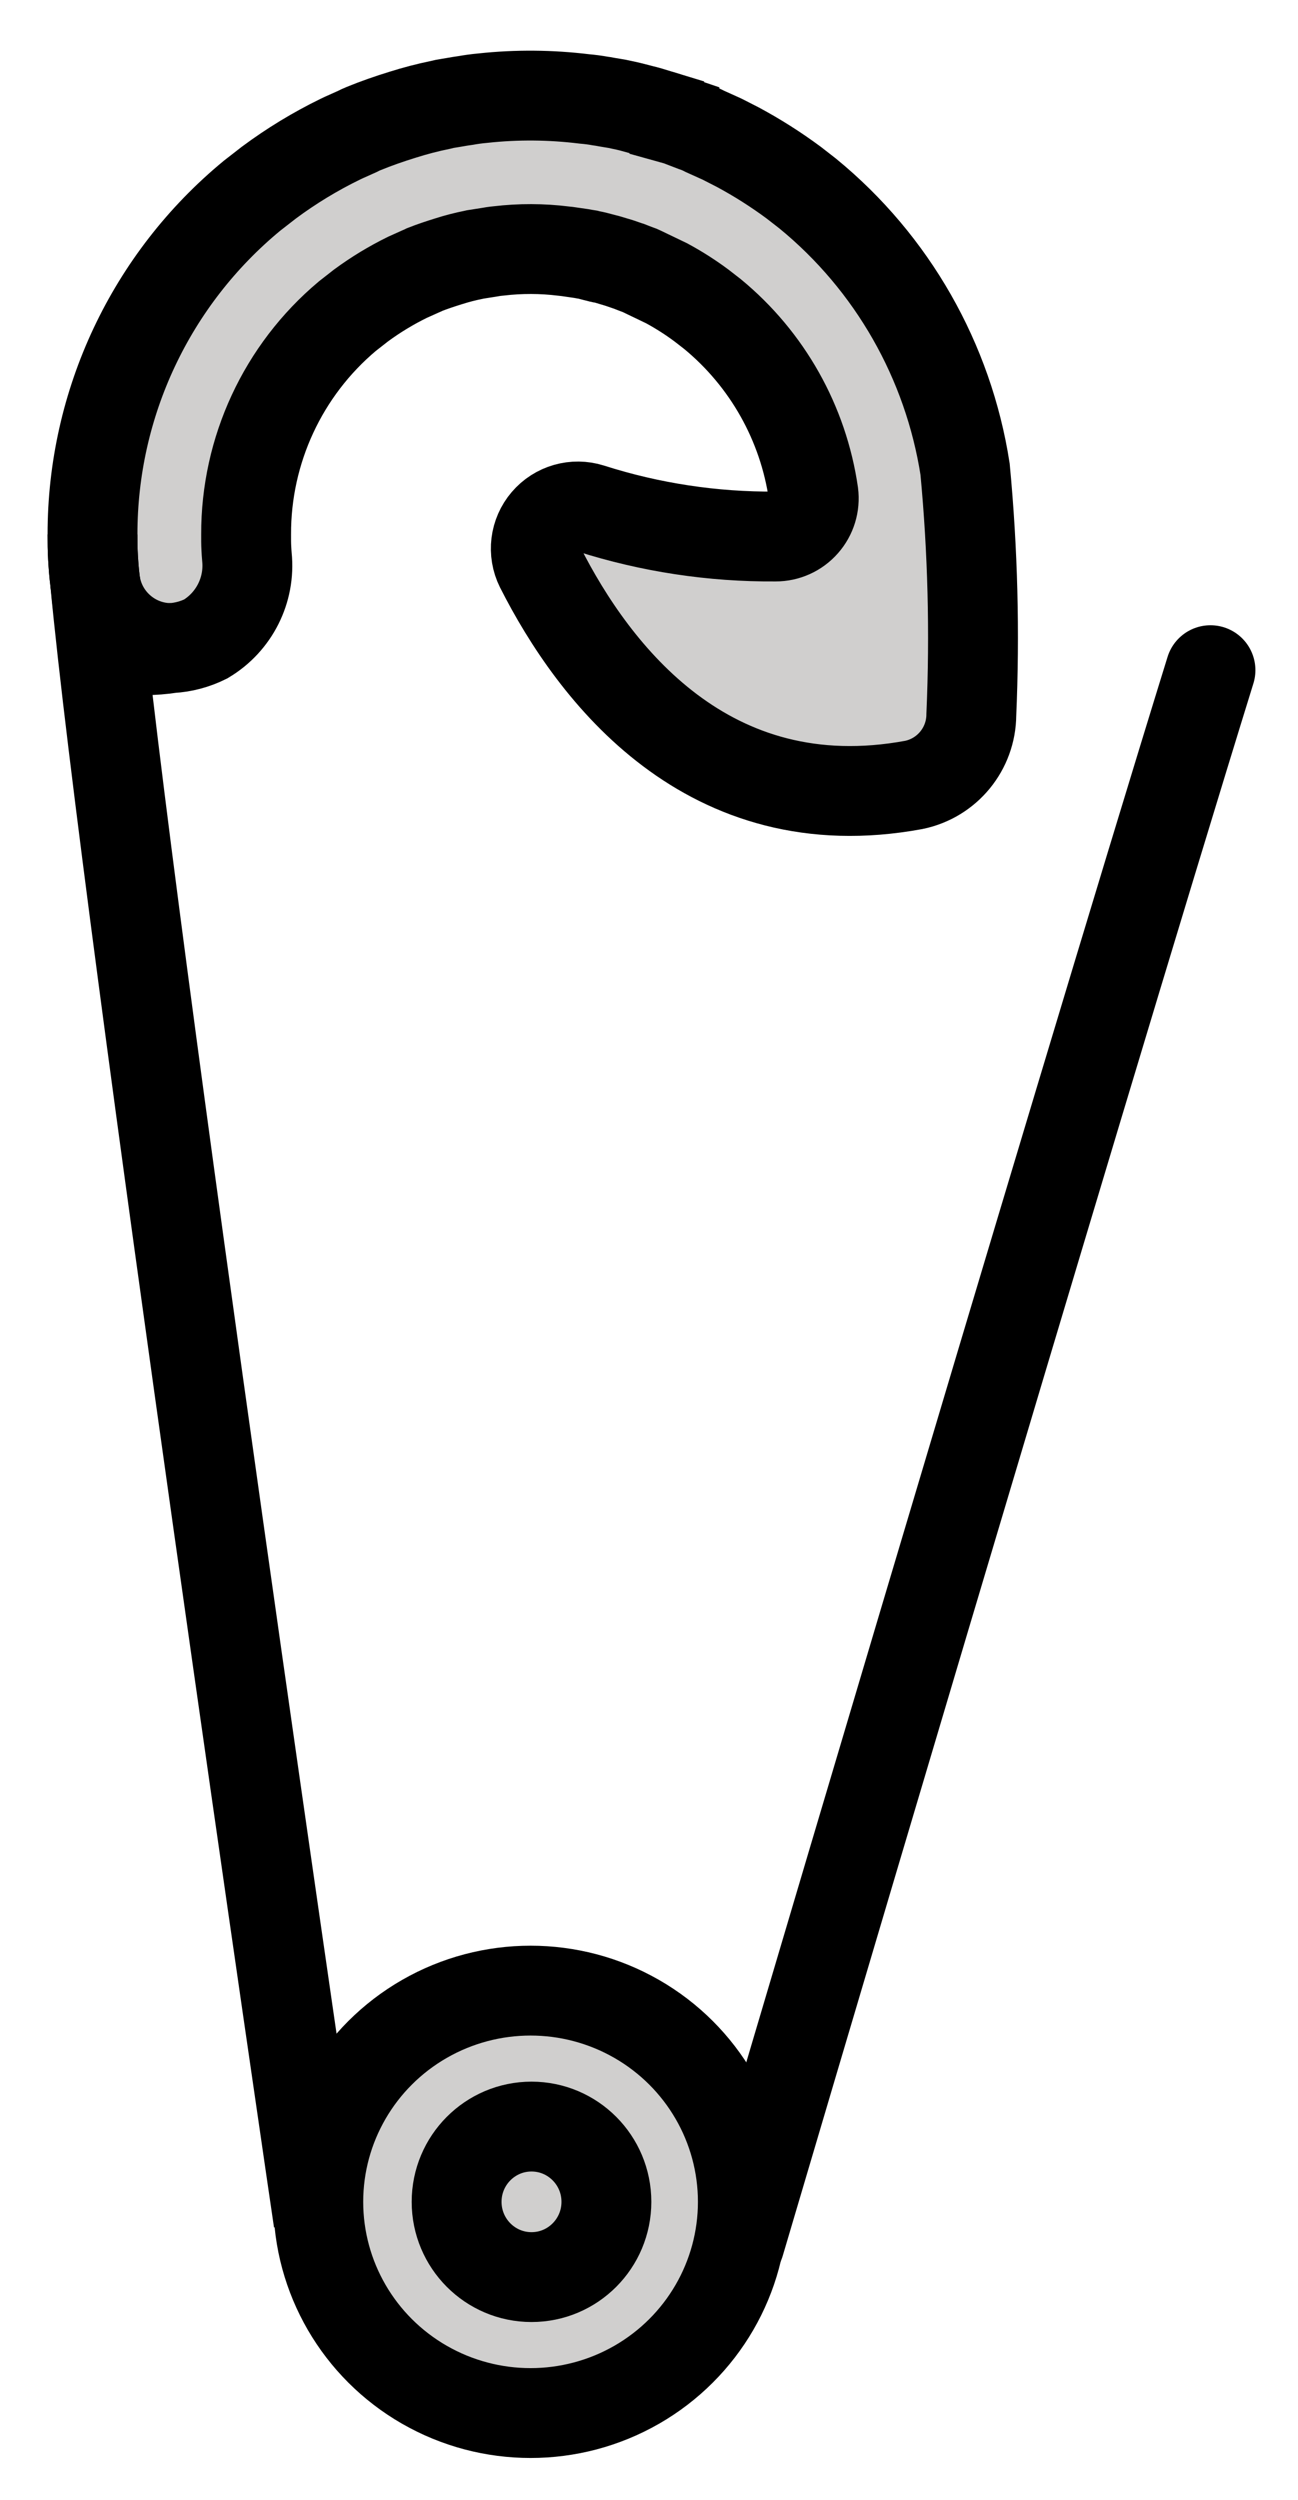 <svg xmlns="http://www.w3.org/2000/svg" role="img" viewBox="24.68 8.30 28.89 55.64"><title>1F9F7.svg</title><g id="color" fill="#d0cfce"><path d="M46.16,18.741 C45.786,16.339 44.543,14.152 42.659,12.609 L42.347,12.366 C41.951,12.073 41.536,11.809 41.102,11.576 L40.764,11.403 C40.731,11.387 40.699,11.372 40.666,11.358 L40.373,11.226 C40.295,11.185 40.213,11.15 40.129,11.122 L39.884,11.028 C39.821,11.002 39.756,10.979 39.691,10.961 L39.691,10.96 C39.588,10.925 39.483,10.89 39.382,10.861 L39.353,10.853 L39.353,10.852 C39.203,10.806 39.053,10.761 38.959,10.74 C38.81,10.7 38.661,10.662 38.504,10.63 C38.445,10.616 38.386,10.605 38.326,10.596 L38.211,10.577 C38.126,10.561 38.054,10.549 38.045,10.549 C37.927,10.528 37.808,10.512 37.689,10.502 C36.94,10.41 36.183,10.403 35.433,10.484 C35.285,10.497 35.137,10.519 35.056,10.535 C34.961,10.547 34.871,10.562 34.782,10.578 L34.673,10.596 C34.608,10.605 34.544,10.618 34.481,10.635 C34.198,10.693 33.918,10.766 33.643,10.853 C33.348,10.944 33.052,11.047 32.776,11.16 C32.726,11.18 32.677,11.203 32.629,11.228 L32.341,11.358 C32.314,11.37 32.285,11.383 32.258,11.396 C31.698,11.669 31.164,11.993 30.664,12.365 L30.29,12.656 C28.039,14.512 26.736,17.278 26.739,20.195 C26.739,20.367 26.74,20.538 26.75,20.704 C26.761,20.892 26.773,21.058 26.796,21.234 C26.905,22.086 27.63,22.724 28.488,22.725 C28.759,22.728 29.026,22.657 29.259,22.521 C29.893,22.142 30.251,21.431 30.176,20.697 C30.17,20.635 30.167,20.572 30.163,20.501 C30.157,20.399 30.158,20.297 30.158,20.195 C30.152,18.322 30.977,16.542 32.411,15.337 L32.714,15.1 C33.04,14.86 33.386,14.65 33.749,14.472 L34.036,14.343 C34.071,14.329 34.106,14.313 34.14,14.296 C34.306,14.231 34.483,14.172 34.673,14.113 C34.852,14.056 35.035,14.009 35.219,13.972 L35.259,13.963 L35.565,13.915 C35.622,13.905 35.679,13.894 35.779,13.885 C36.26,13.828 36.745,13.829 37.225,13.889 C37.247,13.892 37.292,13.897 37.314,13.899 L37.611,13.943 C37.662,13.952 37.713,13.96 37.763,13.968 C37.781,13.973 38.056,14.045 38.073,14.048 L37.815,13.98 C37.905,13.996 37.99,14.02 38.131,14.057 C38.203,14.073 38.275,14.098 38.347,14.119 C38.365,14.125 38.384,14.131 38.404,14.136 C38.429,14.144 38.452,14.151 38.473,14.157 L38.677,14.227 L38.684,14.229 L38.74,14.251 C38.798,14.274 38.855,14.296 38.911,14.316 C38.932,14.326 38.953,14.335 38.974,14.344 L39.519,14.606 C39.789,14.752 40.049,14.918 40.296,15.102 L40.538,15.29 C41.758,16.295 42.559,17.719 42.785,19.284 C42.816,19.526 42.742,19.77 42.58,19.953 C42.419,20.137 42.186,20.242 41.942,20.241 C40.545,20.252 39.154,20.041 37.823,19.616 C37.465,19.503 37.074,19.615 36.83,19.901 C36.586,20.186 36.536,20.59 36.703,20.927 C37.9,23.291 40.437,26.617 45.019,25.77 C45.761,25.617 46.295,24.966 46.299,24.208 C46.378,22.385 46.332,20.558 46.16,18.741 z"/><ellipse cx="36.489" cy="57.306" rx="4.725" ry="4.701"/></g><g id="line" fill="none" stroke="#000" stroke-width="2"><path stroke-linecap="round" stroke-linejoin="round" d="M41.143,58.223s7.444-25.205,10.479-35.007"/><path stroke-miterlimit="10" d="M26.796,21.234C27.471,28.516,31.768,57.73,31.768,57.73"/><ellipse cx="36.489" cy="57.306" stroke-miterlimit="10" rx="4.725" ry="4.701"/><ellipse cx="36.51" cy="57.306" stroke-miterlimit="10" rx="1.667" ry="1.675"/><path stroke-miterlimit="10" d="M26.739,20.195 C26.739,20.367 26.74,20.538 26.75,20.704 C26.761,20.892 26.773,21.058 26.796,21.234 C26.905,22.086 27.63,22.724 28.488,22.725"/><path stroke-miterlimit="10" d="M46.16,18.741 C45.786,16.339 44.543,14.152 42.659,12.609 L42.347,12.366 C41.951,12.073 41.536,11.809 41.102,11.576 L40.764,11.403 C40.732,11.387 40.699,11.372 40.666,11.358 L40.373,11.226 C40.295,11.185 40.213,11.15 40.129,11.122 L39.884,11.028 C39.821,11.002 39.756,10.979 39.691,10.961 L39.691,10.96 C39.588,10.925 39.483,10.89 39.382,10.861 L39.353,10.853 L39.353,10.852 C39.203,10.806 39.053,10.761 38.959,10.74 C38.81,10.7 38.661,10.662 38.504,10.63 C38.445,10.616 38.386,10.605 38.326,10.596 L38.211,10.577 C38.127,10.561 38.054,10.549 38.045,10.549 C37.927,10.528 37.808,10.512 37.689,10.502 C36.94,10.41 36.183,10.403 35.433,10.484 C35.285,10.497 35.137,10.519 35.056,10.534 C34.961,10.547 34.871,10.562 34.782,10.578 L34.673,10.596 C34.608,10.605 34.544,10.618 34.481,10.635 C34.198,10.693 33.918,10.766 33.643,10.853 C33.348,10.944 33.052,11.047 32.776,11.16 C32.726,11.18 32.677,11.203 32.629,11.228 L32.341,11.357 C32.314,11.37 32.285,11.383 32.258,11.396 C31.698,11.669 31.164,11.993 30.664,12.365 L30.29,12.656 C28.039,14.512 26.736,17.278 26.739,20.195 C26.739,20.367 26.74,20.538 26.75,20.704 C26.761,20.892 26.773,21.058 26.796,21.234 C26.907,22.096 26.796,22.98 28.488,22.725 C28.757,22.71 29.019,22.64 29.259,22.521 C29.893,22.142 30.251,21.431 30.176,20.697 C30.17,20.635 30.167,20.572 30.163,20.501 C30.157,20.399 30.158,20.297 30.158,20.195 C30.152,18.322 30.977,16.542 32.411,15.337 L32.714,15.1 C33.04,14.86 33.386,14.65 33.749,14.472 L34.036,14.343 C34.071,14.329 34.106,14.313 34.14,14.296 C34.306,14.231 34.483,14.172 34.673,14.113 C34.852,14.056 35.035,14.009 35.219,13.972 L35.259,13.963 L35.565,13.915 C35.622,13.905 35.679,13.894 35.779,13.885 C36.26,13.828 36.745,13.829 37.225,13.889 C37.247,13.892 37.292,13.897 37.314,13.899 L37.611,13.942 C37.662,13.952 37.713,13.96 37.763,13.968 C37.781,13.973 38.056,14.045 38.073,14.048 L37.815,13.98 C37.905,13.996 37.99,14.02 38.131,14.057 C38.203,14.073 38.275,14.098 38.347,14.119 C38.365,14.125 38.384,14.131 38.404,14.136 C38.429,14.144 38.452,14.151 38.473,14.157 L38.677,14.227 L38.684,14.229 L38.74,14.251 C38.798,14.274 38.855,14.296 38.911,14.316 C38.932,14.326 38.953,14.335 38.974,14.344 L39.519,14.606 C39.789,14.752 40.049,14.918 40.296,15.102 L40.538,15.29 C41.758,16.295 42.559,17.719 42.785,19.284 C42.816,19.526 42.742,19.77 42.58,19.953 C42.419,20.137 42.186,20.242 41.942,20.241 C40.545,20.252 39.154,20.041 37.823,19.616 C37.465,19.503 37.074,19.615 36.83,19.901 C36.586,20.186 36.536,20.59 36.703,20.926 C37.9,23.291 40.437,26.617 45.019,25.77 C45.761,25.617 46.295,24.966 46.299,24.208 C46.378,22.385 46.332,20.558 46.16,18.741 z"/></g></svg>